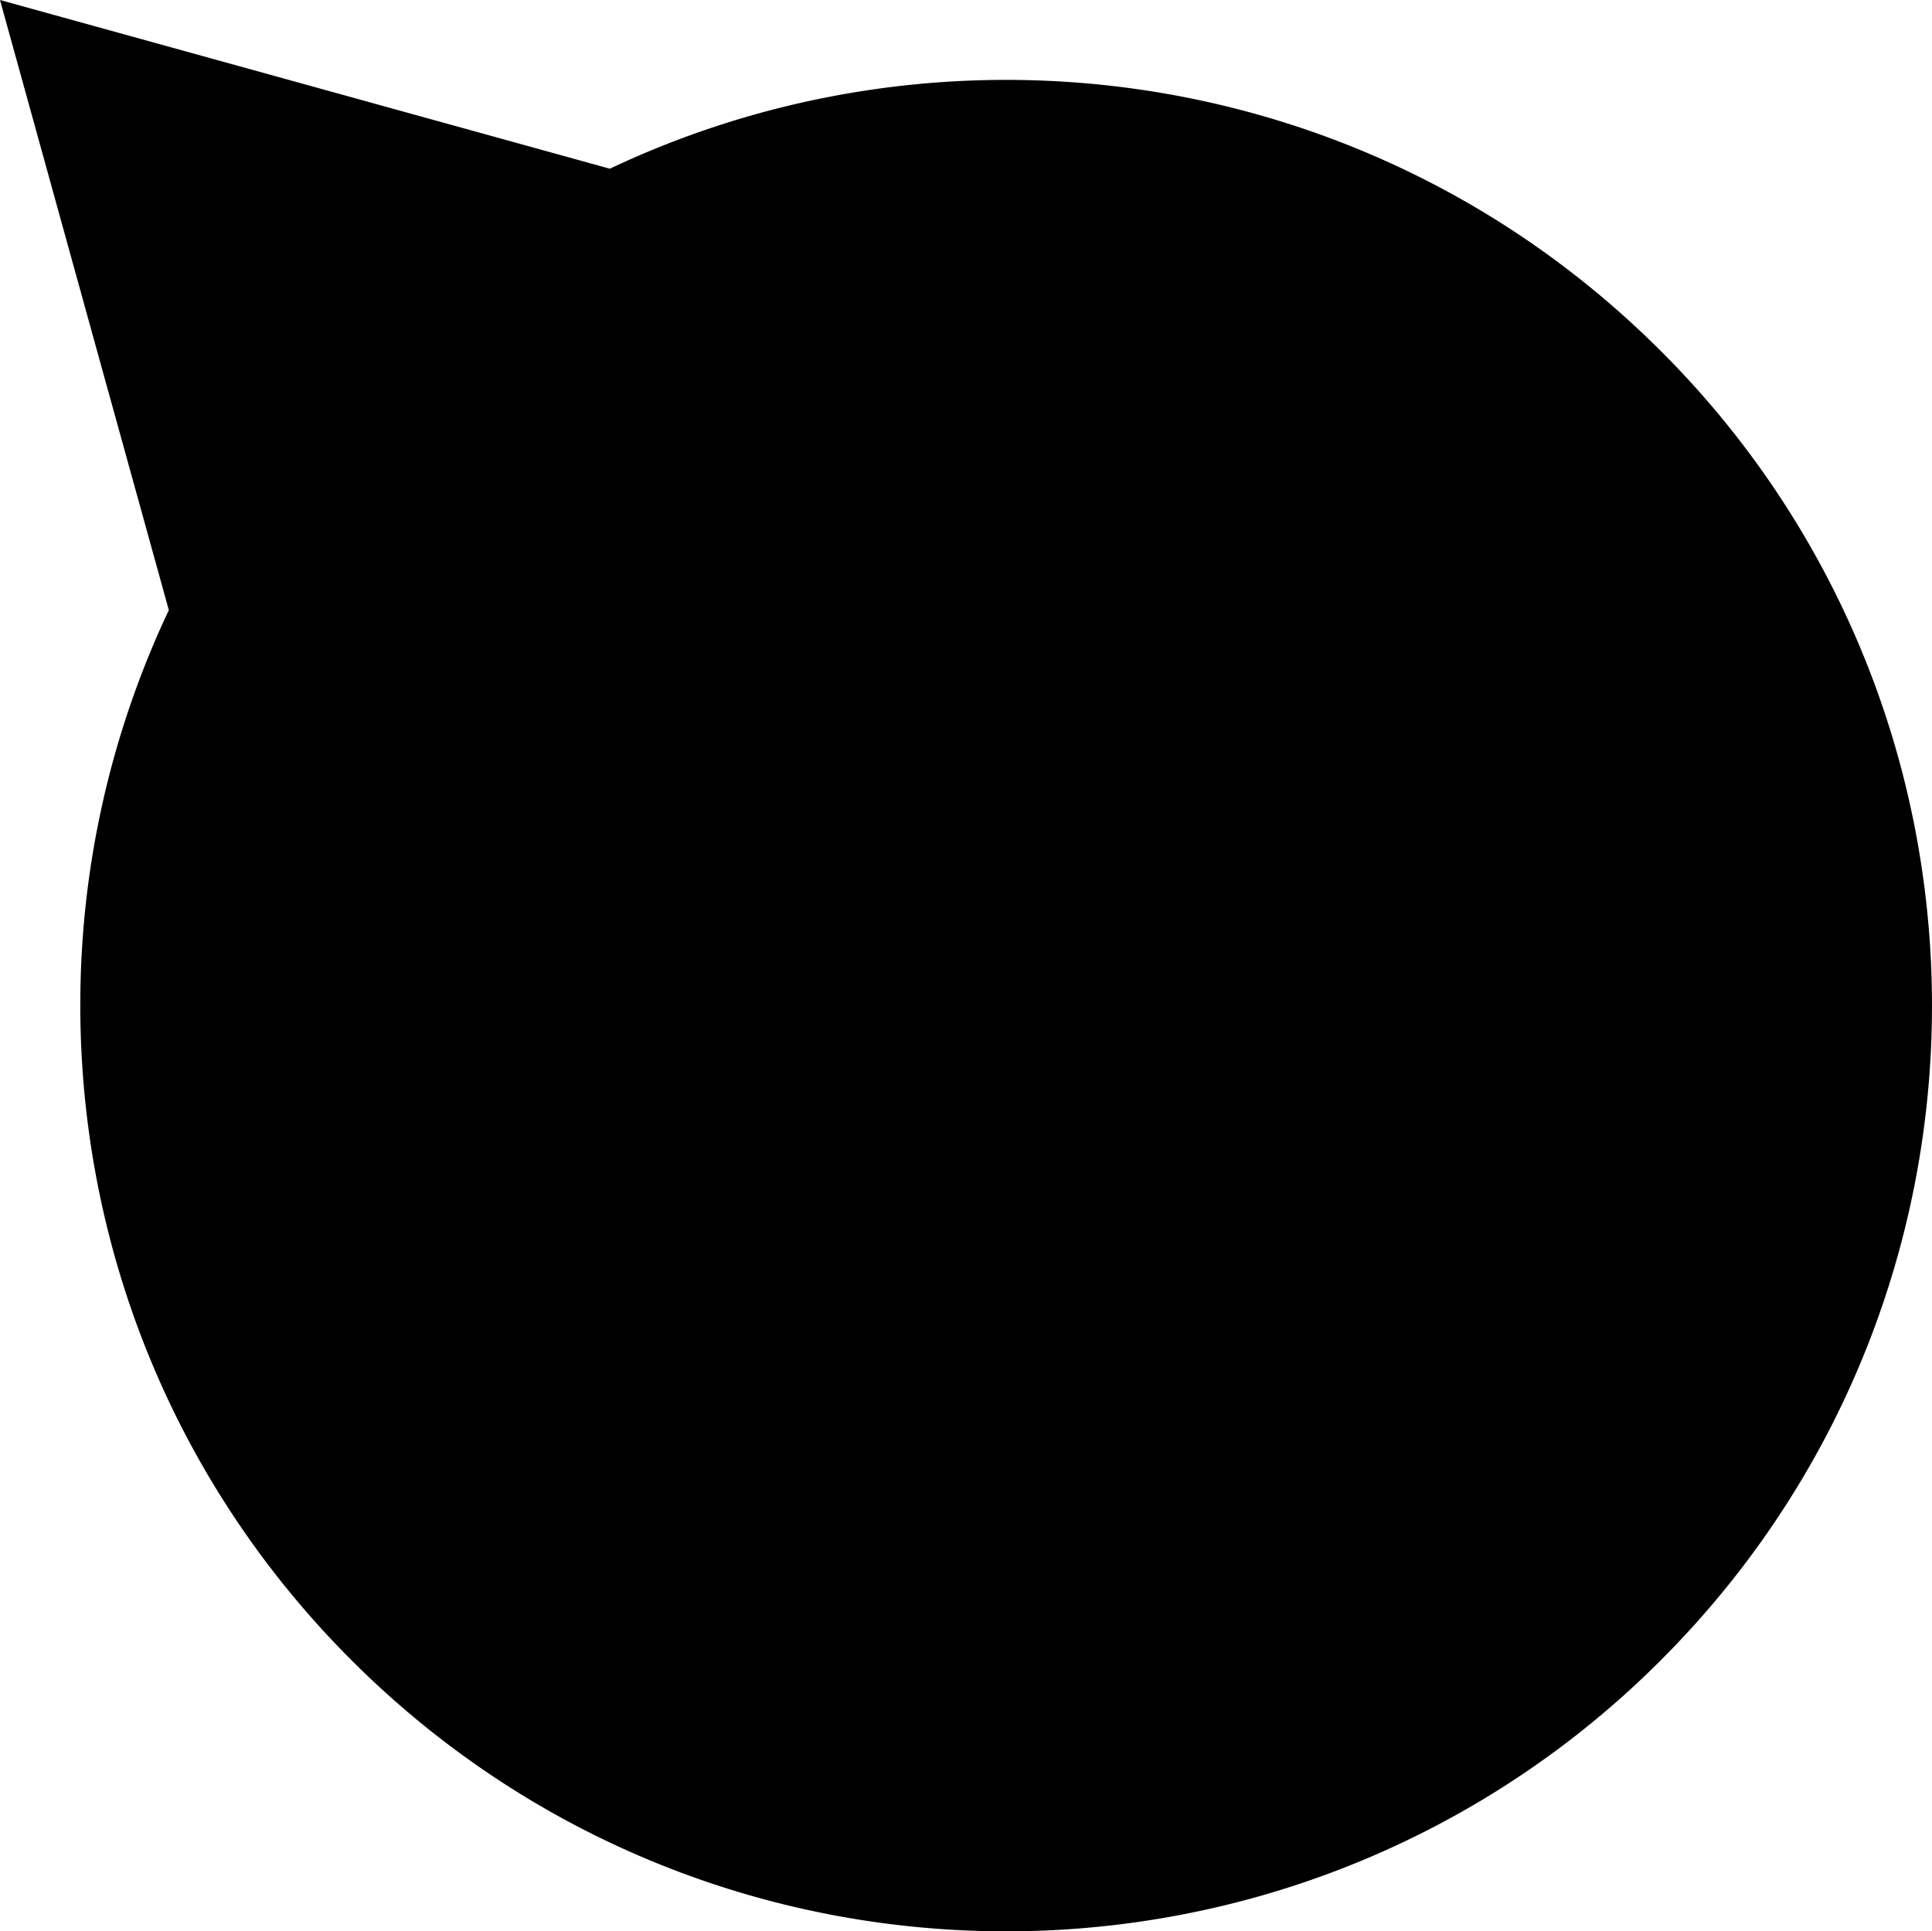 <svg xmlns="http://www.w3.org/2000/svg" width="54.296" height="54.284" viewBox="112 116 54.296 54.284"><path d="M135.153 118.752a25.898 25.898 0 0 0-6.014 1.99L112 116l2.917 10.545 1.828 6.604a25.935 25.935 0 0 0-2.488 11.116c0 6.659 2.54 13.318 7.621 18.398a26.399 26.399 0 0 0 1.344 1.254c6.258 5.442 14.497 7.395 22.178 5.86a25.898 25.898 0 0 0 13.275-7.114 26.399 26.399 0 0 0 1.254-1.344c5.442-6.258 7.395-14.497 5.86-22.178a25.898 25.898 0 0 0-7.114-13.275 26.399 26.399 0 0 0-1.344-1.253c-6.258-5.442-14.497-7.396-22.178-5.861Z"  fill-rule="evenodd" data-name="Polygon 2"/></svg>